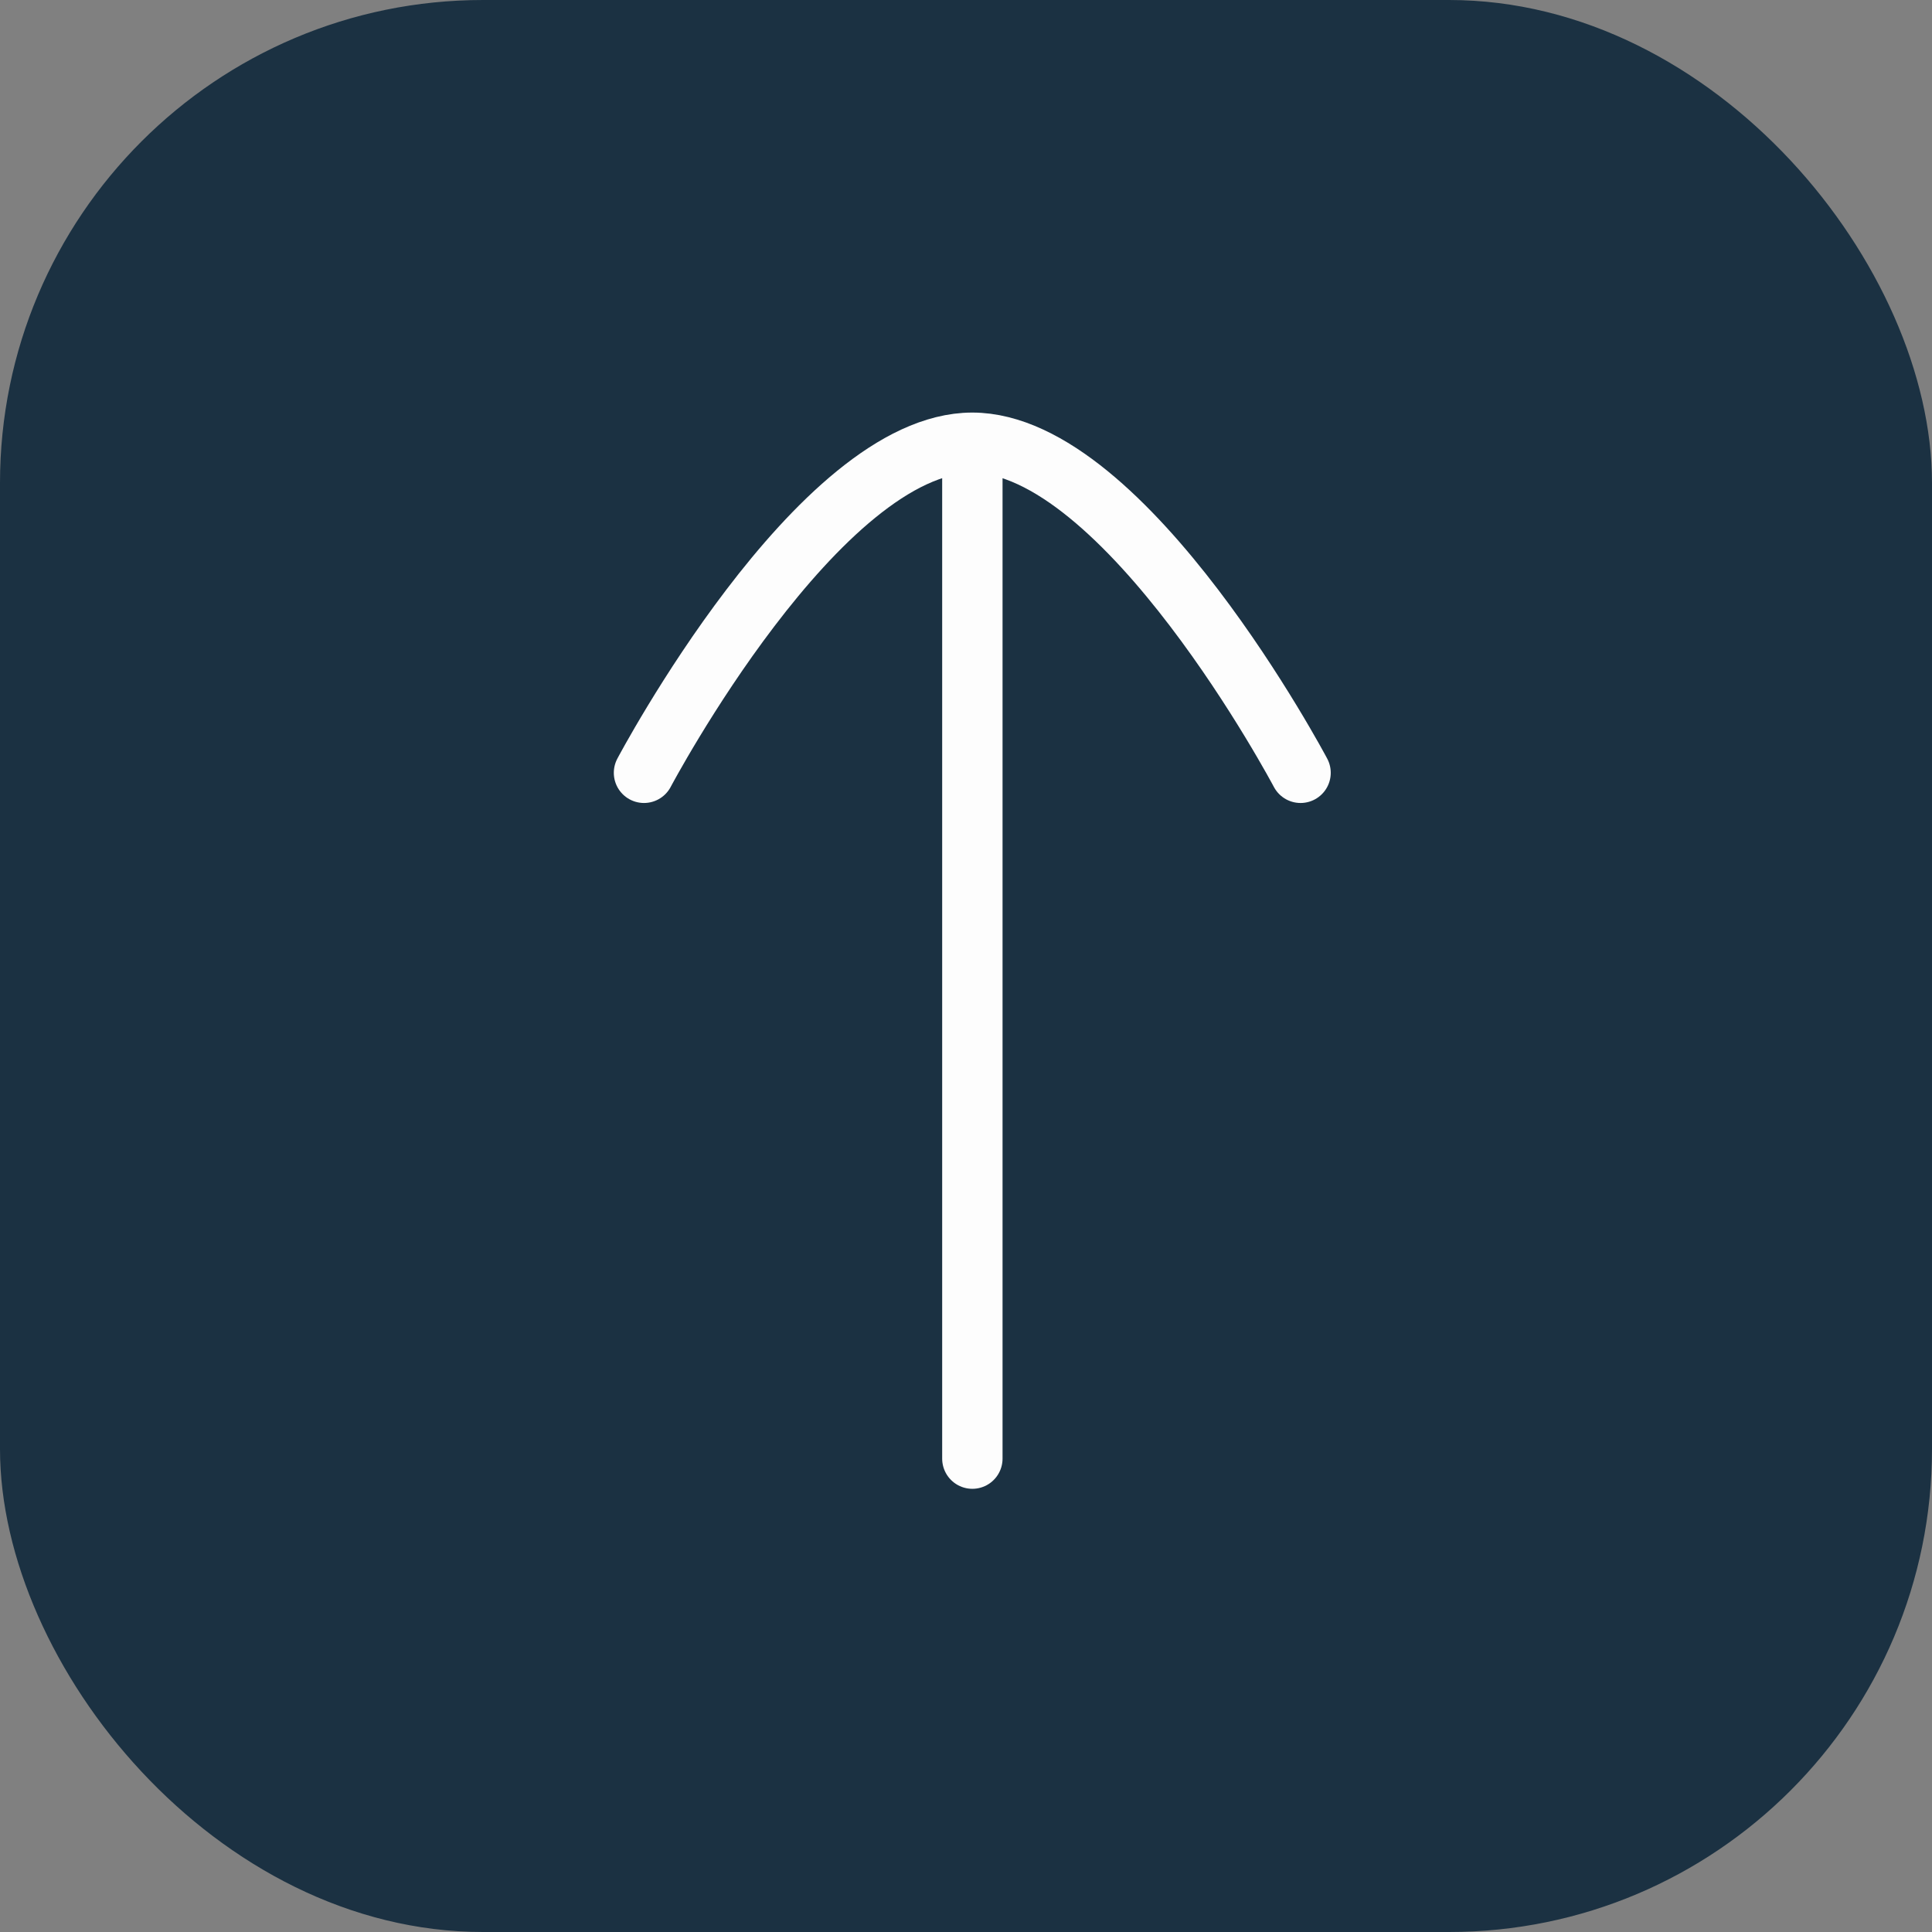 <svg width="48" height="48" viewBox="0 0 48 48" fill="none" xmlns="http://www.w3.org/2000/svg">
    <rect x="0" y="0" width="48" height="48" fill="#808080" stroke="none"/>
    <rect width="48" height="48" rx="12" fill="#1B3142"/>
    <path d="M24.158 11.003V36.239" stroke="#FDFDFD" stroke-width="1.5" stroke-linecap="round" stroke-linejoin="round"/>
    <path d="M16 19.2C16 19.2 20.338 11 24.156 11C27.972 11 32.312 19.2 32.312 19.2" stroke="#FDFDFD" stroke-width="1.5" stroke-linecap="round" stroke-linejoin="round"/>
</svg>
